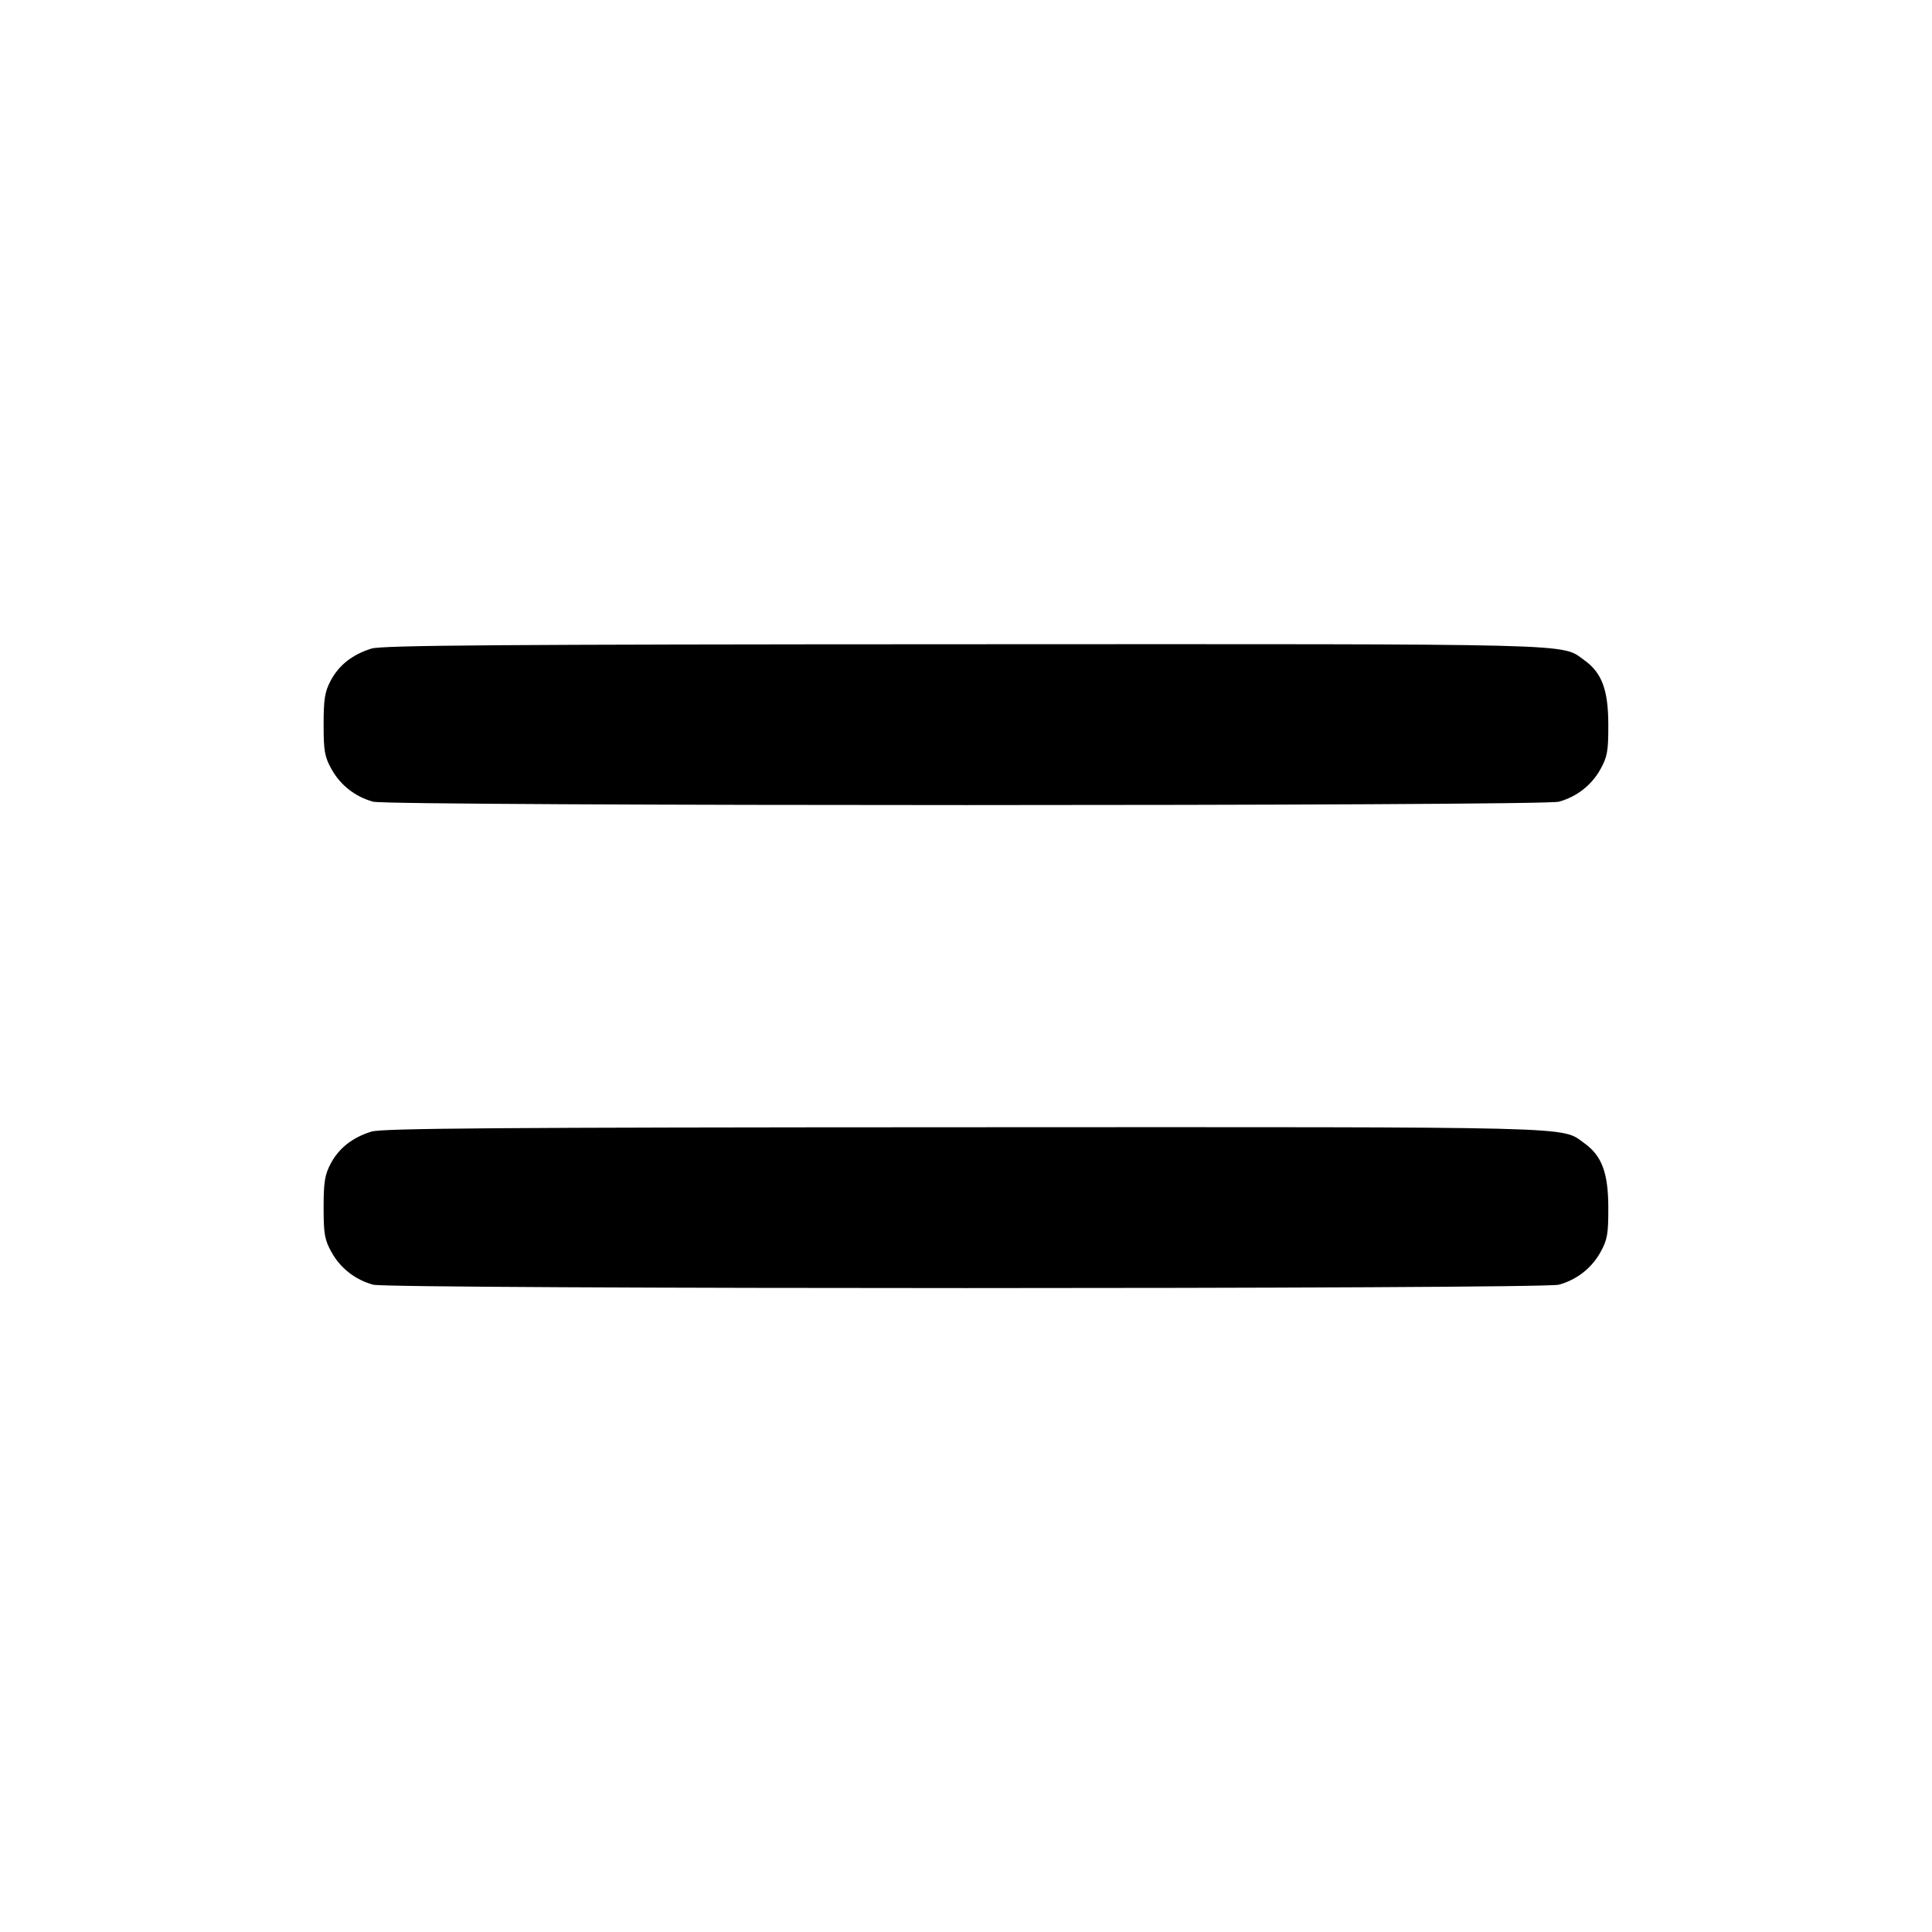 <svg width="24" height="24" viewBox="0 0 24 24" fill="none" xmlns="http://www.w3.org/2000/svg"><path d="M4.614 8.057 C 4.377 8.131,4.212 8.261,4.109 8.453 C 4.035 8.592,4.020 8.684,4.020 9.000 C 4.020 9.331,4.033 9.403,4.120 9.558 C 4.230 9.755,4.414 9.898,4.635 9.959 C 4.835 10.015,19.165 10.015,19.365 9.959 C 19.586 9.898,19.770 9.755,19.880 9.558 C 19.967 9.402,19.980 9.332,19.979 9.000 C 19.978 8.567,19.898 8.355,19.678 8.199 C 19.387 7.991,19.720 8.000,11.984 8.003 C 6.188 8.005,4.747 8.016,4.614 8.057 M4.614 14.057 C 4.377 14.131,4.212 14.261,4.109 14.453 C 4.035 14.592,4.020 14.684,4.020 15.000 C 4.020 15.331,4.033 15.403,4.120 15.558 C 4.230 15.755,4.414 15.898,4.635 15.959 C 4.835 16.015,19.165 16.015,19.365 15.959 C 19.586 15.898,19.770 15.755,19.880 15.558 C 19.967 15.402,19.980 15.332,19.979 15.000 C 19.978 14.567,19.898 14.355,19.678 14.199 C 19.387 13.991,19.720 14.000,11.984 14.003 C 6.188 14.005,4.747 14.016,4.614 14.057 " stroke="none" fill-rule="evenodd" fill="black"></path></svg>